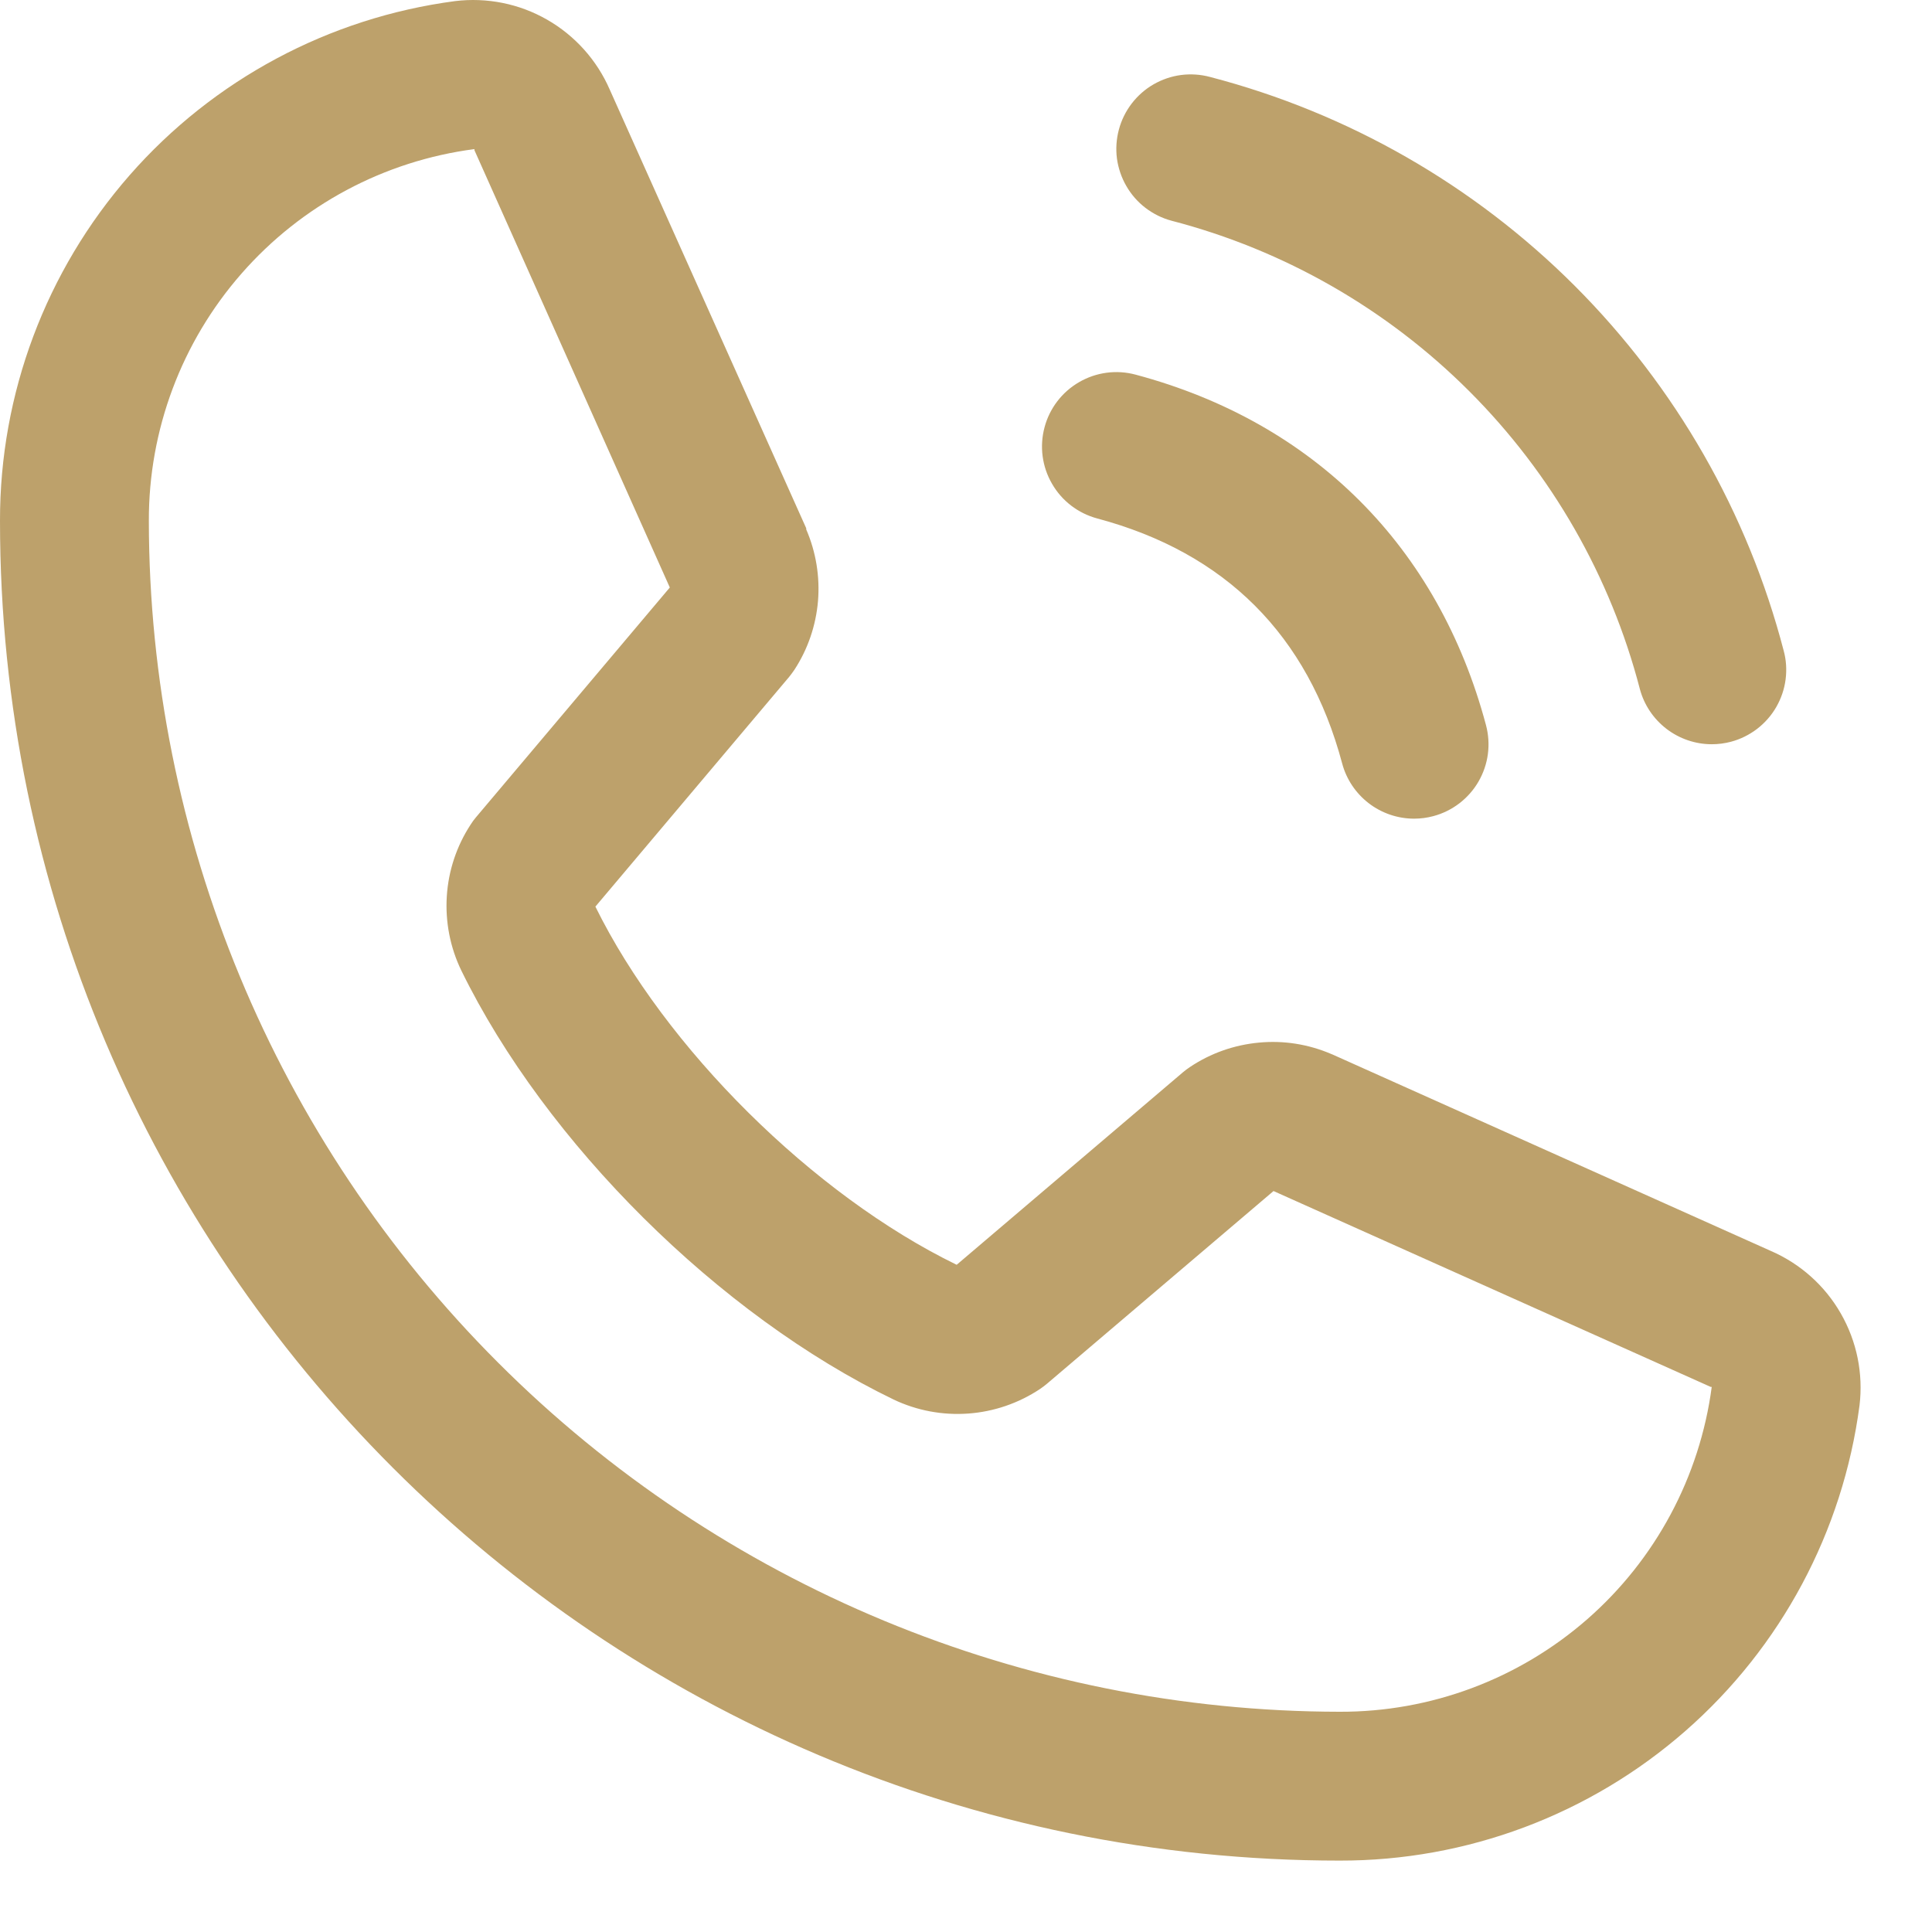 <svg width="23" height="23" viewBox="0 0 23 23" fill="none" xmlns="http://www.w3.org/2000/svg">
<path d="M13.32 1.543C13.35 1.43 13.402 1.325 13.473 1.232C13.544 1.14 13.632 1.062 13.733 1.004C13.834 0.946 13.945 0.908 14.06 0.893C14.176 0.878 14.293 0.886 14.405 0.916C16.048 1.344 17.547 2.203 18.747 3.403C19.947 4.604 20.806 6.102 21.234 7.745C21.265 7.857 21.272 7.974 21.257 8.09C21.242 8.205 21.204 8.316 21.146 8.417C21.088 8.518 21.01 8.606 20.918 8.677C20.825 8.748 20.72 8.8 20.608 8.83C20.533 8.85 20.456 8.86 20.378 8.86C20.183 8.86 19.993 8.795 19.838 8.676C19.684 8.557 19.572 8.391 19.522 8.202C19.173 6.861 18.472 5.638 17.492 4.658C16.512 3.678 15.289 2.977 13.948 2.628C13.835 2.598 13.73 2.546 13.637 2.475C13.545 2.405 13.467 2.316 13.409 2.215C13.351 2.115 13.313 2.003 13.297 1.888C13.282 1.772 13.29 1.655 13.32 1.543ZM13.062 6.172C14.589 6.58 15.57 7.561 15.978 9.088C16.028 9.277 16.14 9.443 16.294 9.562C16.449 9.681 16.639 9.746 16.834 9.746C16.912 9.746 16.989 9.736 17.063 9.716C17.176 9.686 17.281 9.634 17.374 9.563C17.466 9.492 17.544 9.404 17.602 9.303C17.66 9.202 17.698 9.091 17.713 8.976C17.728 8.86 17.72 8.743 17.69 8.631C17.123 6.509 15.641 5.027 13.519 4.46C13.292 4.399 13.05 4.431 12.847 4.549C12.644 4.666 12.495 4.86 12.435 5.087C12.374 5.314 12.406 5.556 12.524 5.759C12.641 5.963 12.835 6.111 13.062 6.172ZM22.137 16.732C21.939 18.233 21.203 19.61 20.064 20.607C18.925 21.604 17.462 22.153 15.948 22.15C7.155 22.15 1.00215e-05 14.995 1.00215e-05 6.202C-0.003 4.688 0.546 3.225 1.543 2.086C2.54 0.948 3.917 0.211 5.418 0.013C5.797 -0.033 6.182 0.044 6.513 0.234C6.845 0.424 7.107 0.717 7.259 1.067L9.598 6.289V6.303C9.714 6.571 9.762 6.864 9.738 7.156C9.713 7.448 9.617 7.729 9.457 7.974C9.437 8.004 9.416 8.031 9.394 8.059L7.088 10.793C7.918 12.478 9.681 14.226 11.389 15.057L14.084 12.764C14.111 12.742 14.138 12.721 14.167 12.702C14.412 12.538 14.694 12.439 14.988 12.412C15.281 12.384 15.576 12.431 15.847 12.547L15.862 12.553L21.079 14.891C21.431 15.043 21.724 15.304 21.914 15.636C22.105 15.968 22.183 16.352 22.137 16.732ZM20.378 16.511C20.378 16.511 20.37 16.511 20.366 16.511L15.161 14.179L12.464 16.473C12.438 16.495 12.41 16.516 12.382 16.535C12.127 16.705 11.832 16.806 11.527 16.828C11.221 16.85 10.915 16.793 10.638 16.661C8.563 15.659 6.496 13.607 5.492 11.554C5.359 11.28 5.3 10.975 5.319 10.671C5.338 10.366 5.436 10.071 5.603 9.816C5.622 9.786 5.643 9.757 5.666 9.73L7.974 6.994L5.648 1.788C5.648 1.784 5.648 1.78 5.648 1.775C4.574 1.915 3.588 2.442 2.875 3.257C2.161 4.072 1.769 5.119 1.772 6.202C1.776 9.96 3.271 13.564 5.929 16.221C8.586 18.879 12.19 20.374 15.948 20.378C17.031 20.382 18.077 19.991 18.893 19.279C19.708 18.567 20.236 17.582 20.378 16.509V16.511Z" fill="#BDA16B"/>
</svg>
